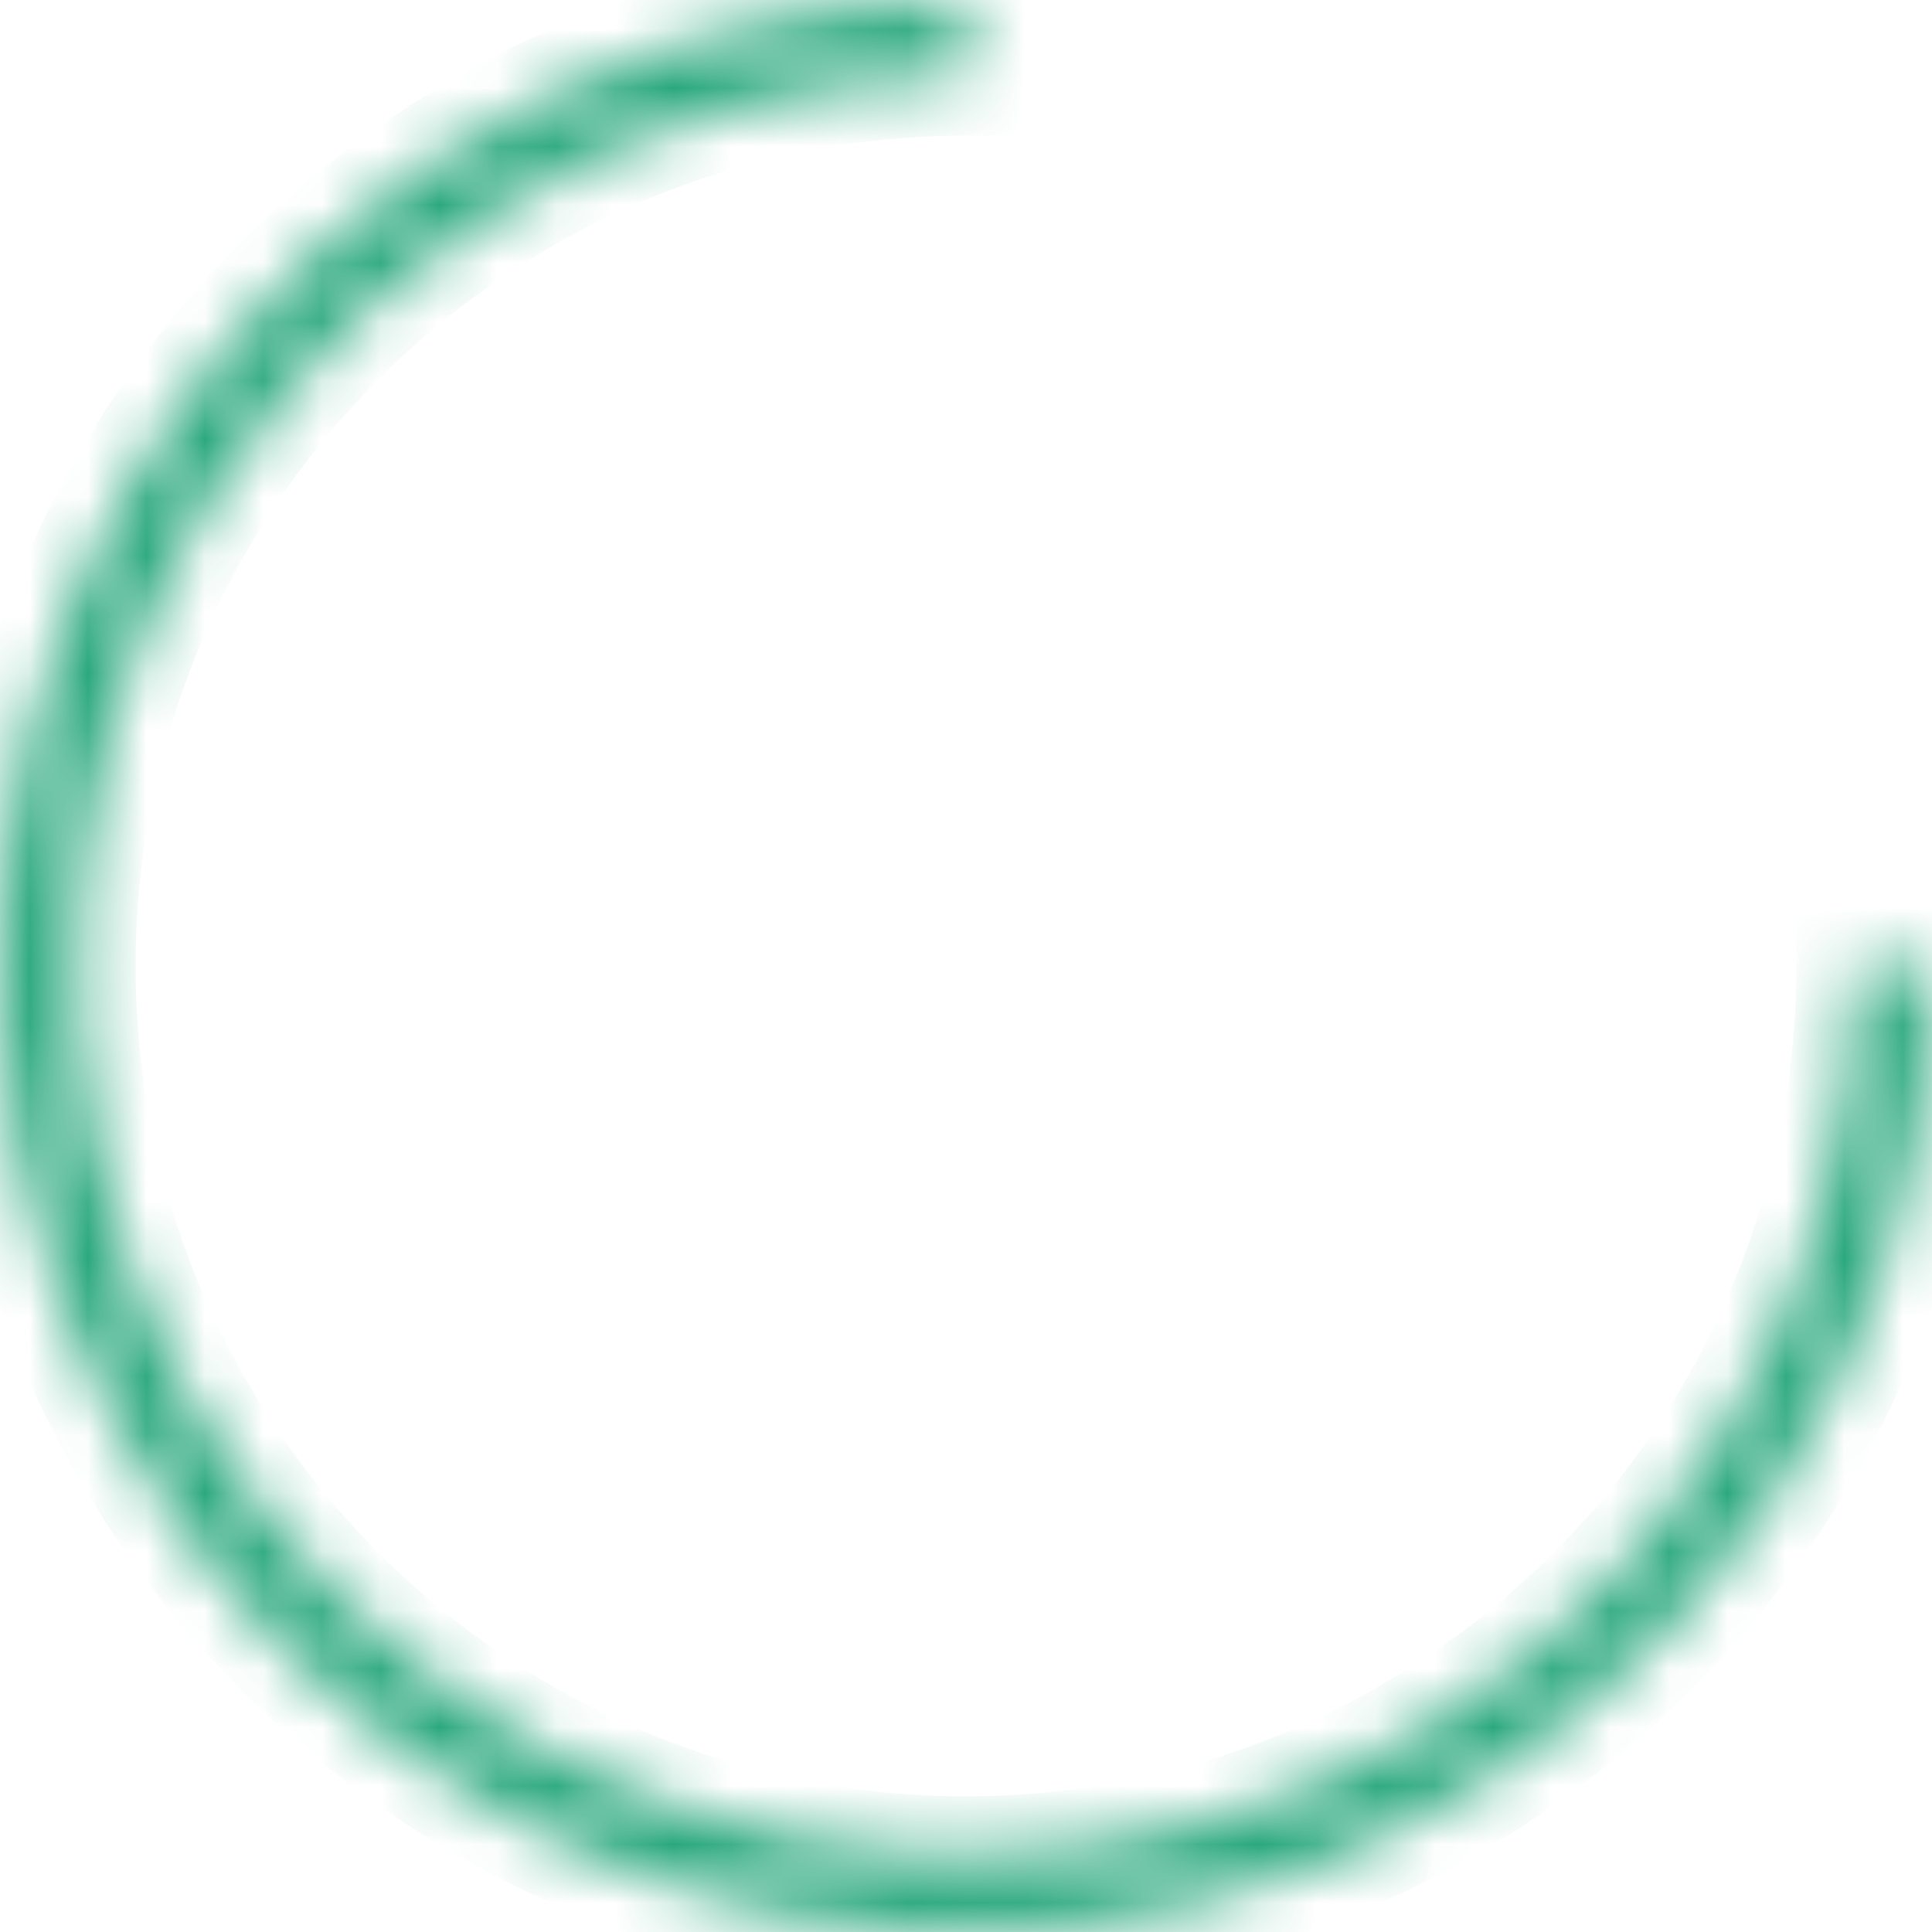 <svg width="33" height="33" viewBox="0 0 33 33" fill="none" xmlns="http://www.w3.org/2000/svg">
<mask id="path-1-inside-1_119_5147" fill="white">
<path d="M33 16.5C33 19.763 32.032 22.953 30.219 25.667C28.406 28.38 25.829 30.495 22.814 31.744C19.799 32.993 16.482 33.32 13.281 32.683C10.08 32.046 7.14 30.475 4.833 28.167C2.525 25.86 0.954 22.92 0.317 19.719C-0.32 16.518 0.007 13.201 1.256 10.186C2.505 7.171 4.62 4.594 7.333 2.781C10.046 0.968 13.237 -1.59502e-06 16.5 0V1.317C13.497 1.317 10.561 2.207 8.065 3.875C5.568 5.544 3.622 7.915 2.472 10.69C1.323 13.464 1.022 16.517 1.608 19.462C2.194 22.407 3.64 25.113 5.764 27.236C7.887 29.36 10.593 30.806 13.538 31.392C16.483 31.977 19.536 31.677 22.31 30.528C25.085 29.378 27.456 27.432 29.125 24.936C30.793 22.439 31.683 19.503 31.683 16.5H33Z"/>
</mask>
<path d="M33 16.5C33 19.763 32.032 22.953 30.219 25.667C28.406 28.38 25.829 30.495 22.814 31.744C19.799 32.993 16.482 33.32 13.281 32.683C10.08 32.046 7.14 30.475 4.833 28.167C2.525 25.86 0.954 22.92 0.317 19.719C-0.32 16.518 0.007 13.201 1.256 10.186C2.505 7.171 4.62 4.594 7.333 2.781C10.046 0.968 13.237 -1.59502e-06 16.5 0V1.317C13.497 1.317 10.561 2.207 8.065 3.875C5.568 5.544 3.622 7.915 2.472 10.69C1.323 13.464 1.022 16.517 1.608 19.462C2.194 22.407 3.64 25.113 5.764 27.236C7.887 29.36 10.593 30.806 13.538 31.392C16.483 31.977 19.536 31.677 22.31 30.528C25.085 29.378 27.456 27.432 29.125 24.936C30.793 22.439 31.683 19.503 31.683 16.5H33Z" stroke="#2AA87D" stroke-width="2" mask="url(#path-1-inside-1_119_5147)"/>
</svg>
